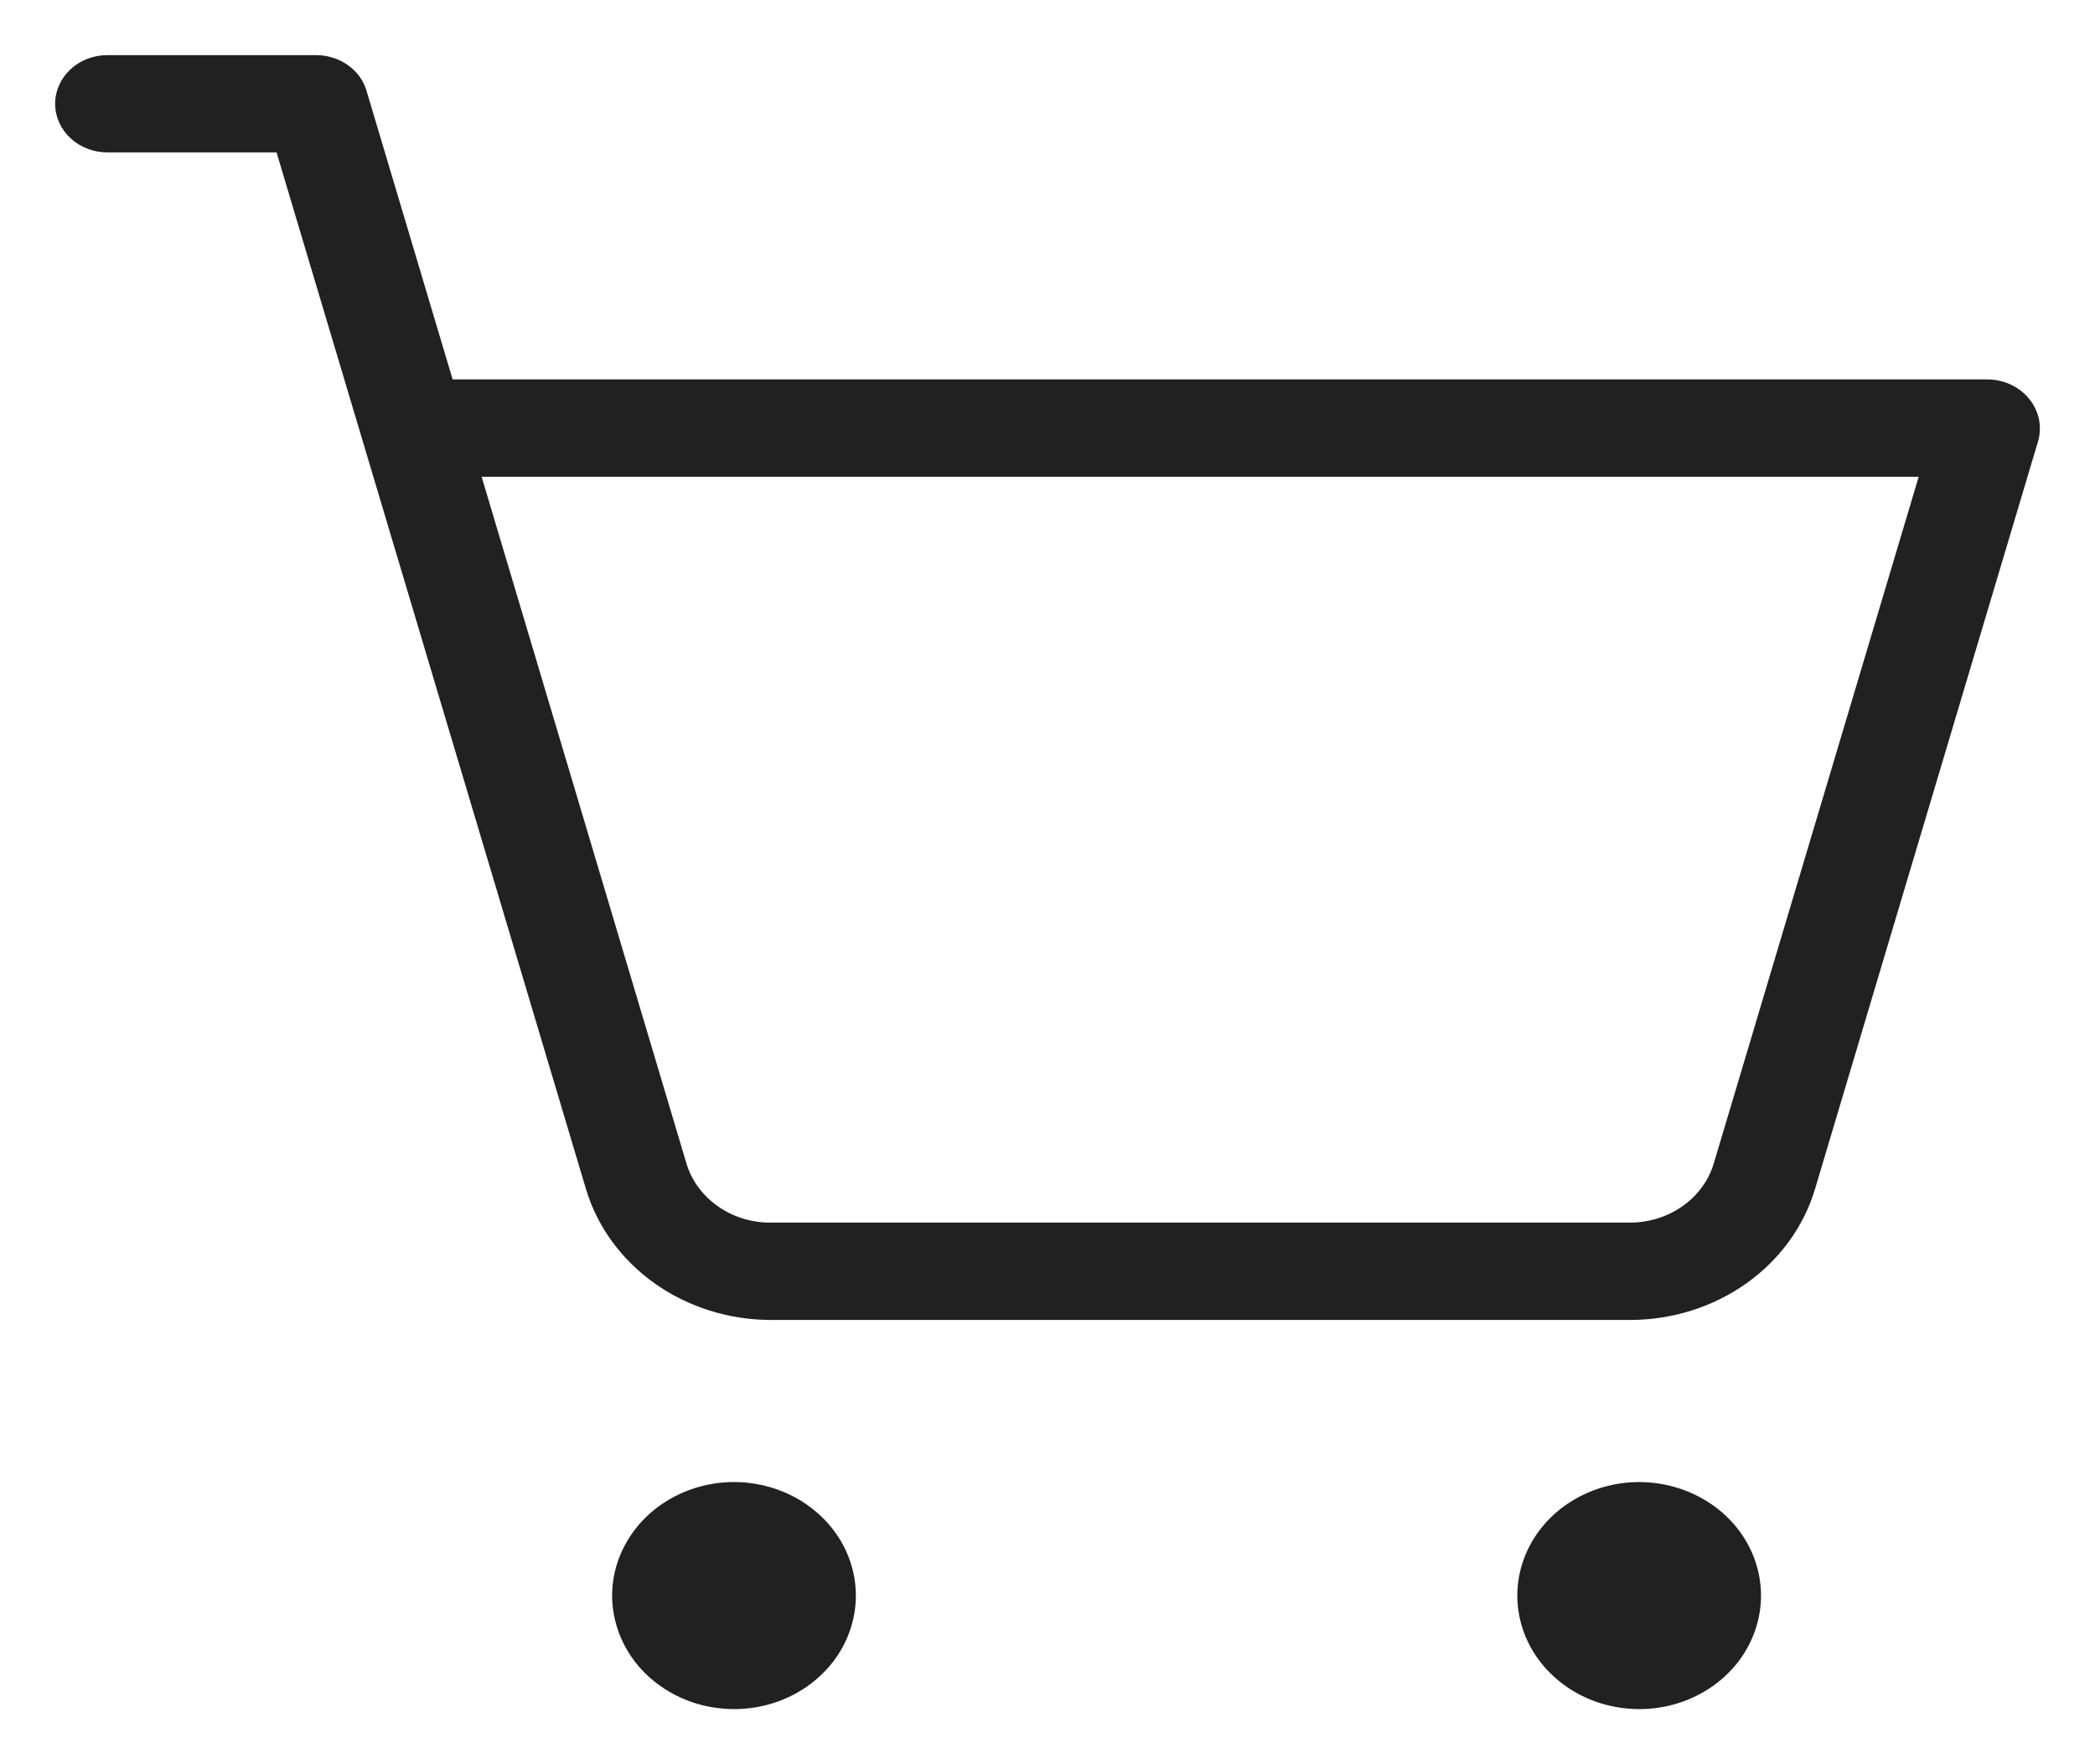 <svg width="19" height="16" viewBox="0 0 19 16" fill="none" xmlns="http://www.w3.org/2000/svg">
<path d="M18.401 3.615C18.357 3.561 18.299 3.517 18.234 3.487C18.169 3.457 18.096 3.441 18.023 3.441H4.105L3.324 0.823C3.297 0.73 3.237 0.648 3.154 0.59C3.072 0.532 2.971 0.5 2.868 0.5H0.974C0.848 0.5 0.728 0.546 0.639 0.629C0.55 0.712 0.5 0.824 0.5 0.941C0.5 1.058 0.55 1.17 0.639 1.253C0.728 1.336 0.848 1.382 0.974 1.382H2.508L5.315 10.786C5.417 11.126 5.636 11.425 5.937 11.639C6.239 11.853 6.606 11.969 6.985 11.971H14.787C15.166 11.97 15.535 11.854 15.837 11.64C16.139 11.426 16.358 11.126 16.46 10.786L18.484 4.001C18.503 3.935 18.505 3.866 18.491 3.799C18.476 3.732 18.446 3.669 18.401 3.615ZM15.543 10.55C15.497 10.704 15.399 10.84 15.262 10.937C15.126 11.034 14.959 11.087 14.787 11.088H6.985C6.813 11.088 6.645 11.036 6.508 10.938C6.371 10.841 6.271 10.705 6.225 10.55L4.368 4.324H17.401L15.543 10.55ZM7.762 14.471C7.762 14.674 7.697 14.873 7.576 15.043C7.454 15.212 7.282 15.344 7.08 15.422C6.878 15.5 6.656 15.52 6.441 15.48C6.227 15.441 6.03 15.342 5.875 15.198C5.721 15.055 5.616 14.871 5.573 14.671C5.53 14.472 5.552 14.265 5.636 14.077C5.72 13.889 5.861 13.728 6.043 13.615C6.225 13.502 6.438 13.441 6.657 13.441C6.95 13.441 7.231 13.55 7.438 13.743C7.646 13.936 7.762 14.198 7.762 14.471ZM15.971 14.471C15.971 14.674 15.906 14.873 15.785 15.043C15.664 15.212 15.491 15.344 15.289 15.422C15.087 15.5 14.865 15.52 14.65 15.48C14.436 15.441 14.239 15.342 14.085 15.198C13.93 15.055 13.825 14.871 13.782 14.671C13.74 14.472 13.761 14.265 13.845 14.077C13.929 13.889 14.07 13.728 14.252 13.615C14.434 13.502 14.648 13.441 14.866 13.441C15.159 13.441 15.44 13.55 15.648 13.743C15.855 13.936 15.971 14.198 15.971 14.471Z" fill="#212121"/>
</svg>
